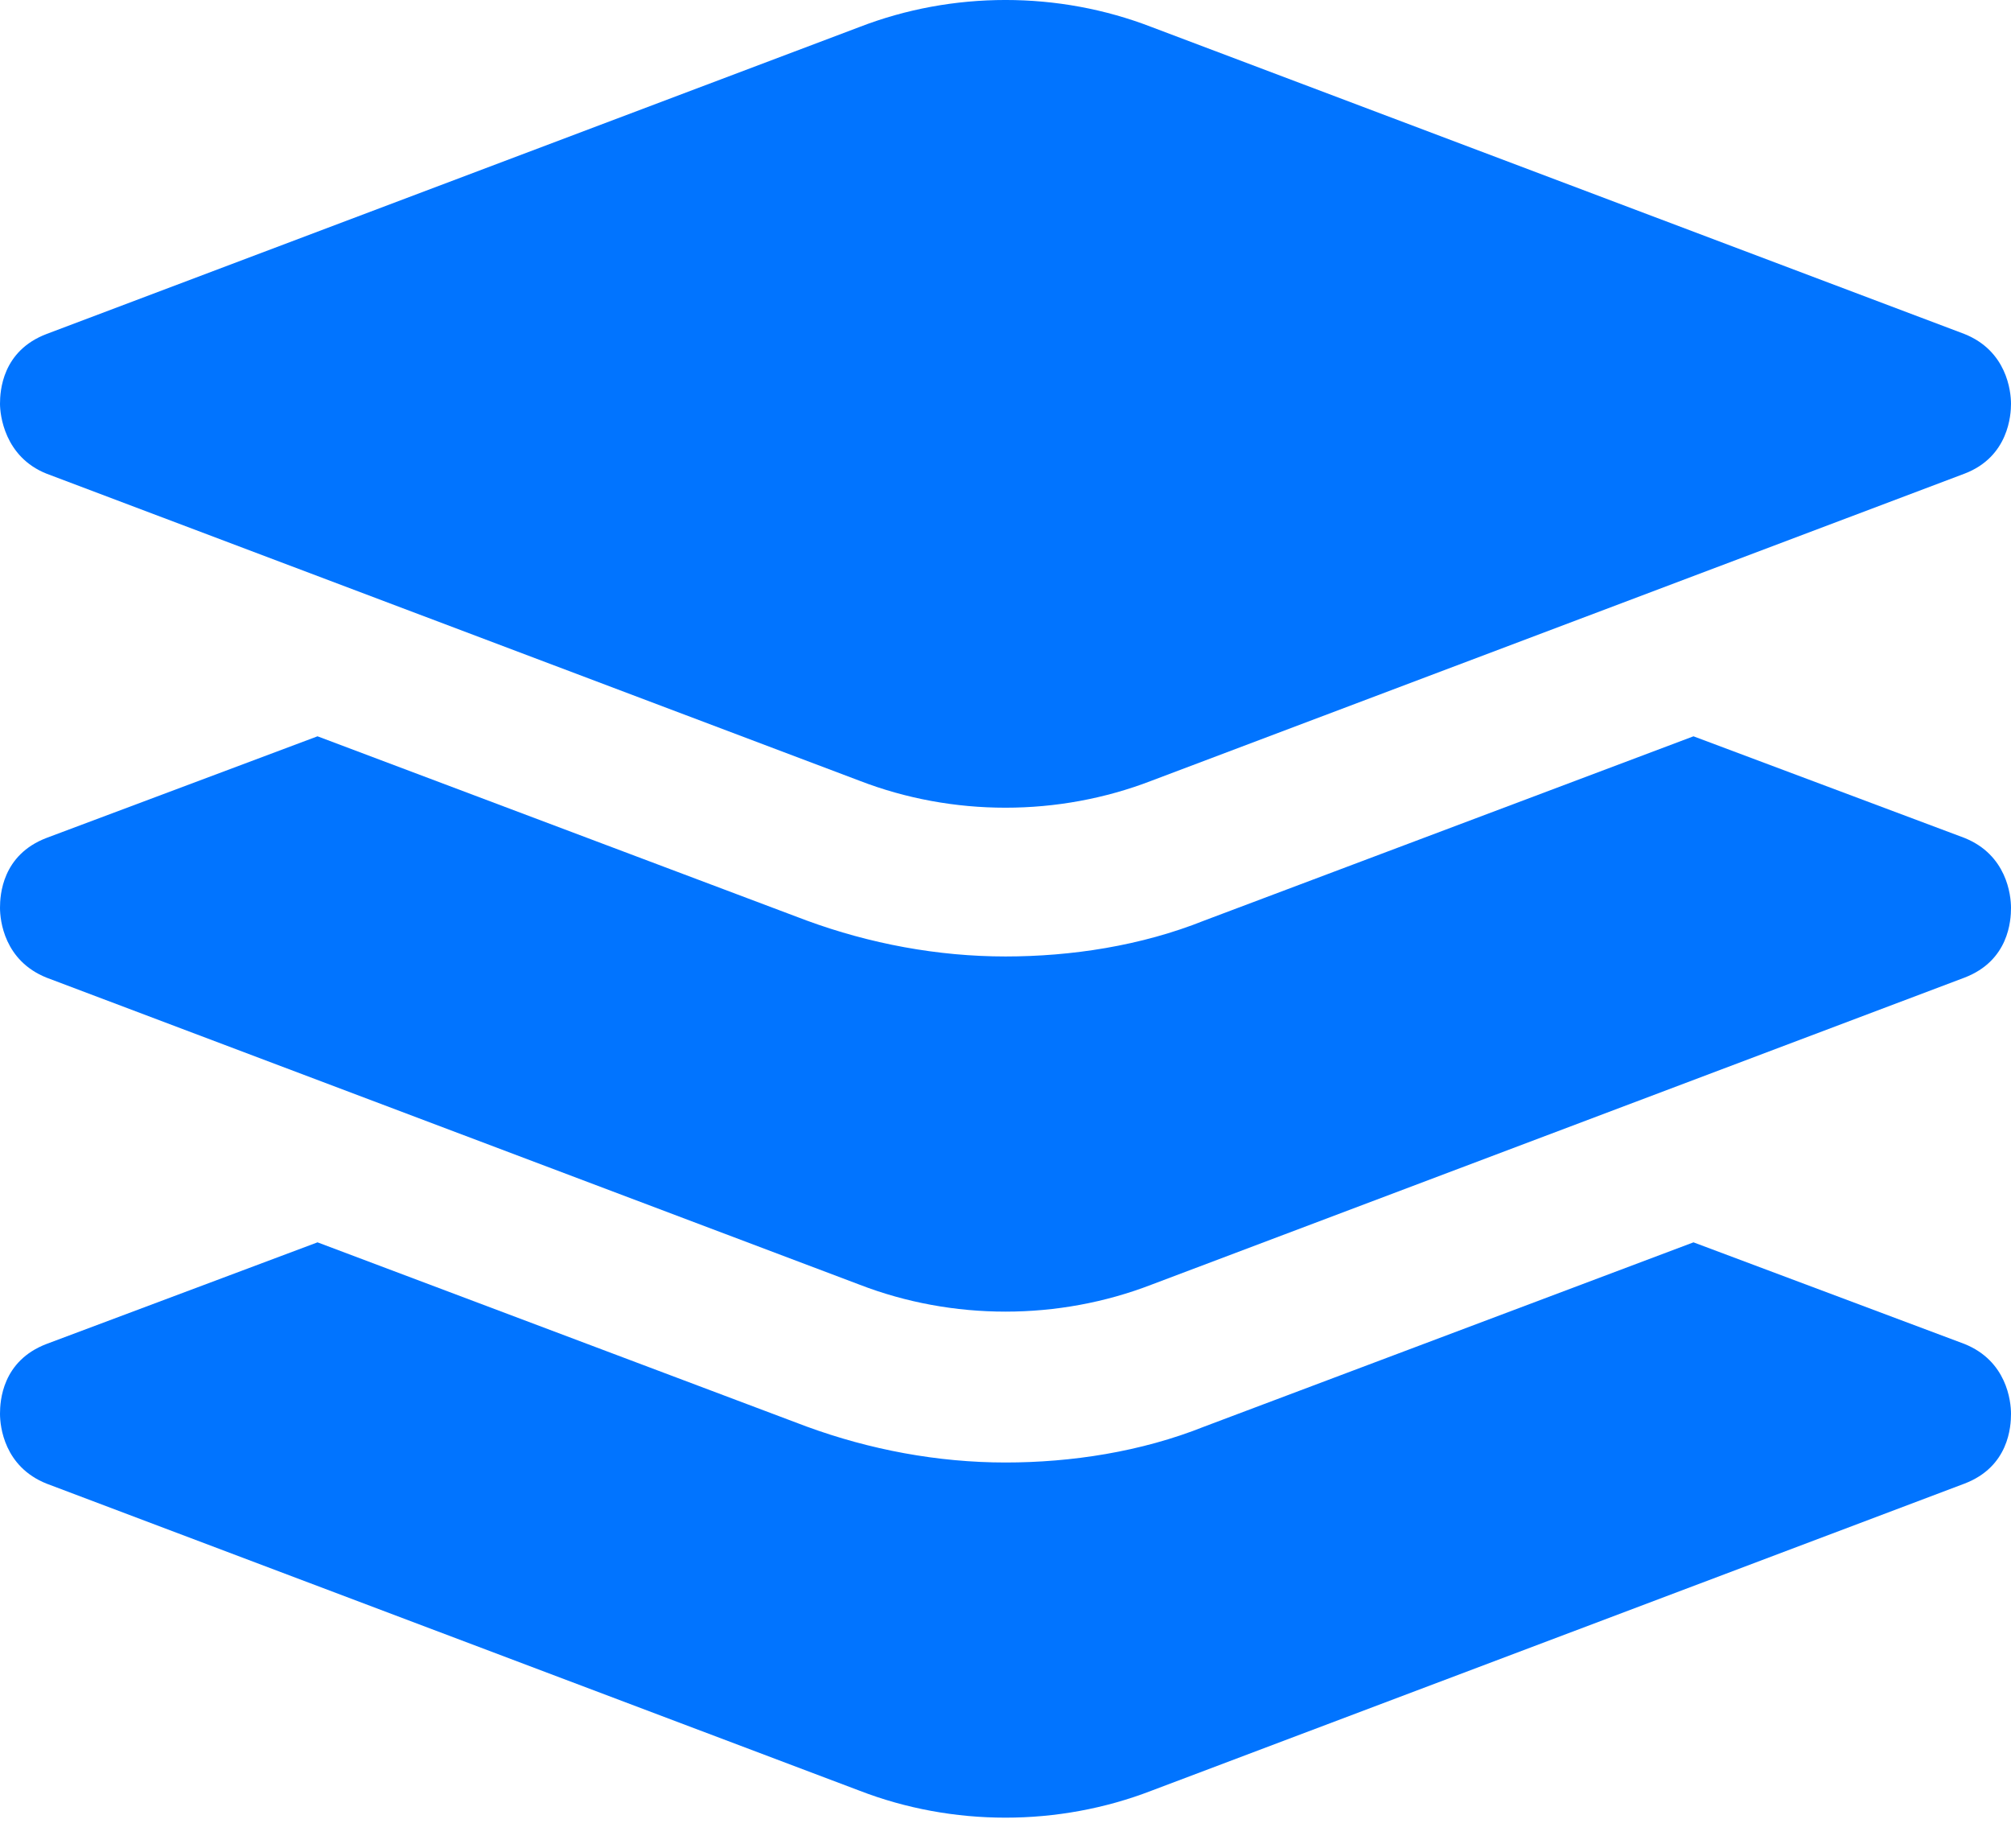 <svg width="37" height="34" viewBox="0 0 37 34" fill="none" xmlns="http://www.w3.org/2000/svg">
<path d="M36.143 24.723L31.158 22.854L22.161 26.242C20.993 26.709 19.707 26.904 18.5 26.904C17.254 26.904 16.007 26.67 14.839 26.242L5.842 22.854L0.857 24.723C0.039 25.035 0 25.775 0 26.008C0 26.242 0.078 26.982 0.857 27.293L15.813 32.941C17.526 33.603 19.474 33.603 21.187 32.941L36.143 27.293C36.961 26.982 37 26.242 37 26.008C37 25.775 36.922 25.035 36.143 24.723H36.143Z" fill="#0174FF"/>
<path d="M36.143 15.414L31.158 13.545L22.161 16.933C20.993 17.401 19.707 17.595 18.5 17.595C17.254 17.595 16.007 17.362 14.839 16.933L5.842 13.545L0.857 15.414C0.039 15.726 0 16.466 0 16.7C0 16.933 0.078 17.673 0.857 17.985L15.813 23.632C17.526 24.294 19.474 24.294 21.187 23.632L36.143 17.985C36.961 17.673 37 16.933 37 16.7C37 16.466 36.922 15.726 36.143 15.414H36.143Z" fill="#0174FF"/>
<path d="M0.857 8.714L15.813 14.362C17.526 15.024 19.474 15.024 21.187 14.362L36.143 8.714C36.961 8.403 37 7.624 37 7.429C37 7.195 36.922 6.455 36.143 6.144L21.187 0.497C19.474 -0.166 17.526 -0.166 15.813 0.497L0.857 6.144C0.039 6.455 0 7.195 0 7.429C0 7.624 0.078 8.403 0.857 8.714Z" fill="#0174FF"/>
</svg>
